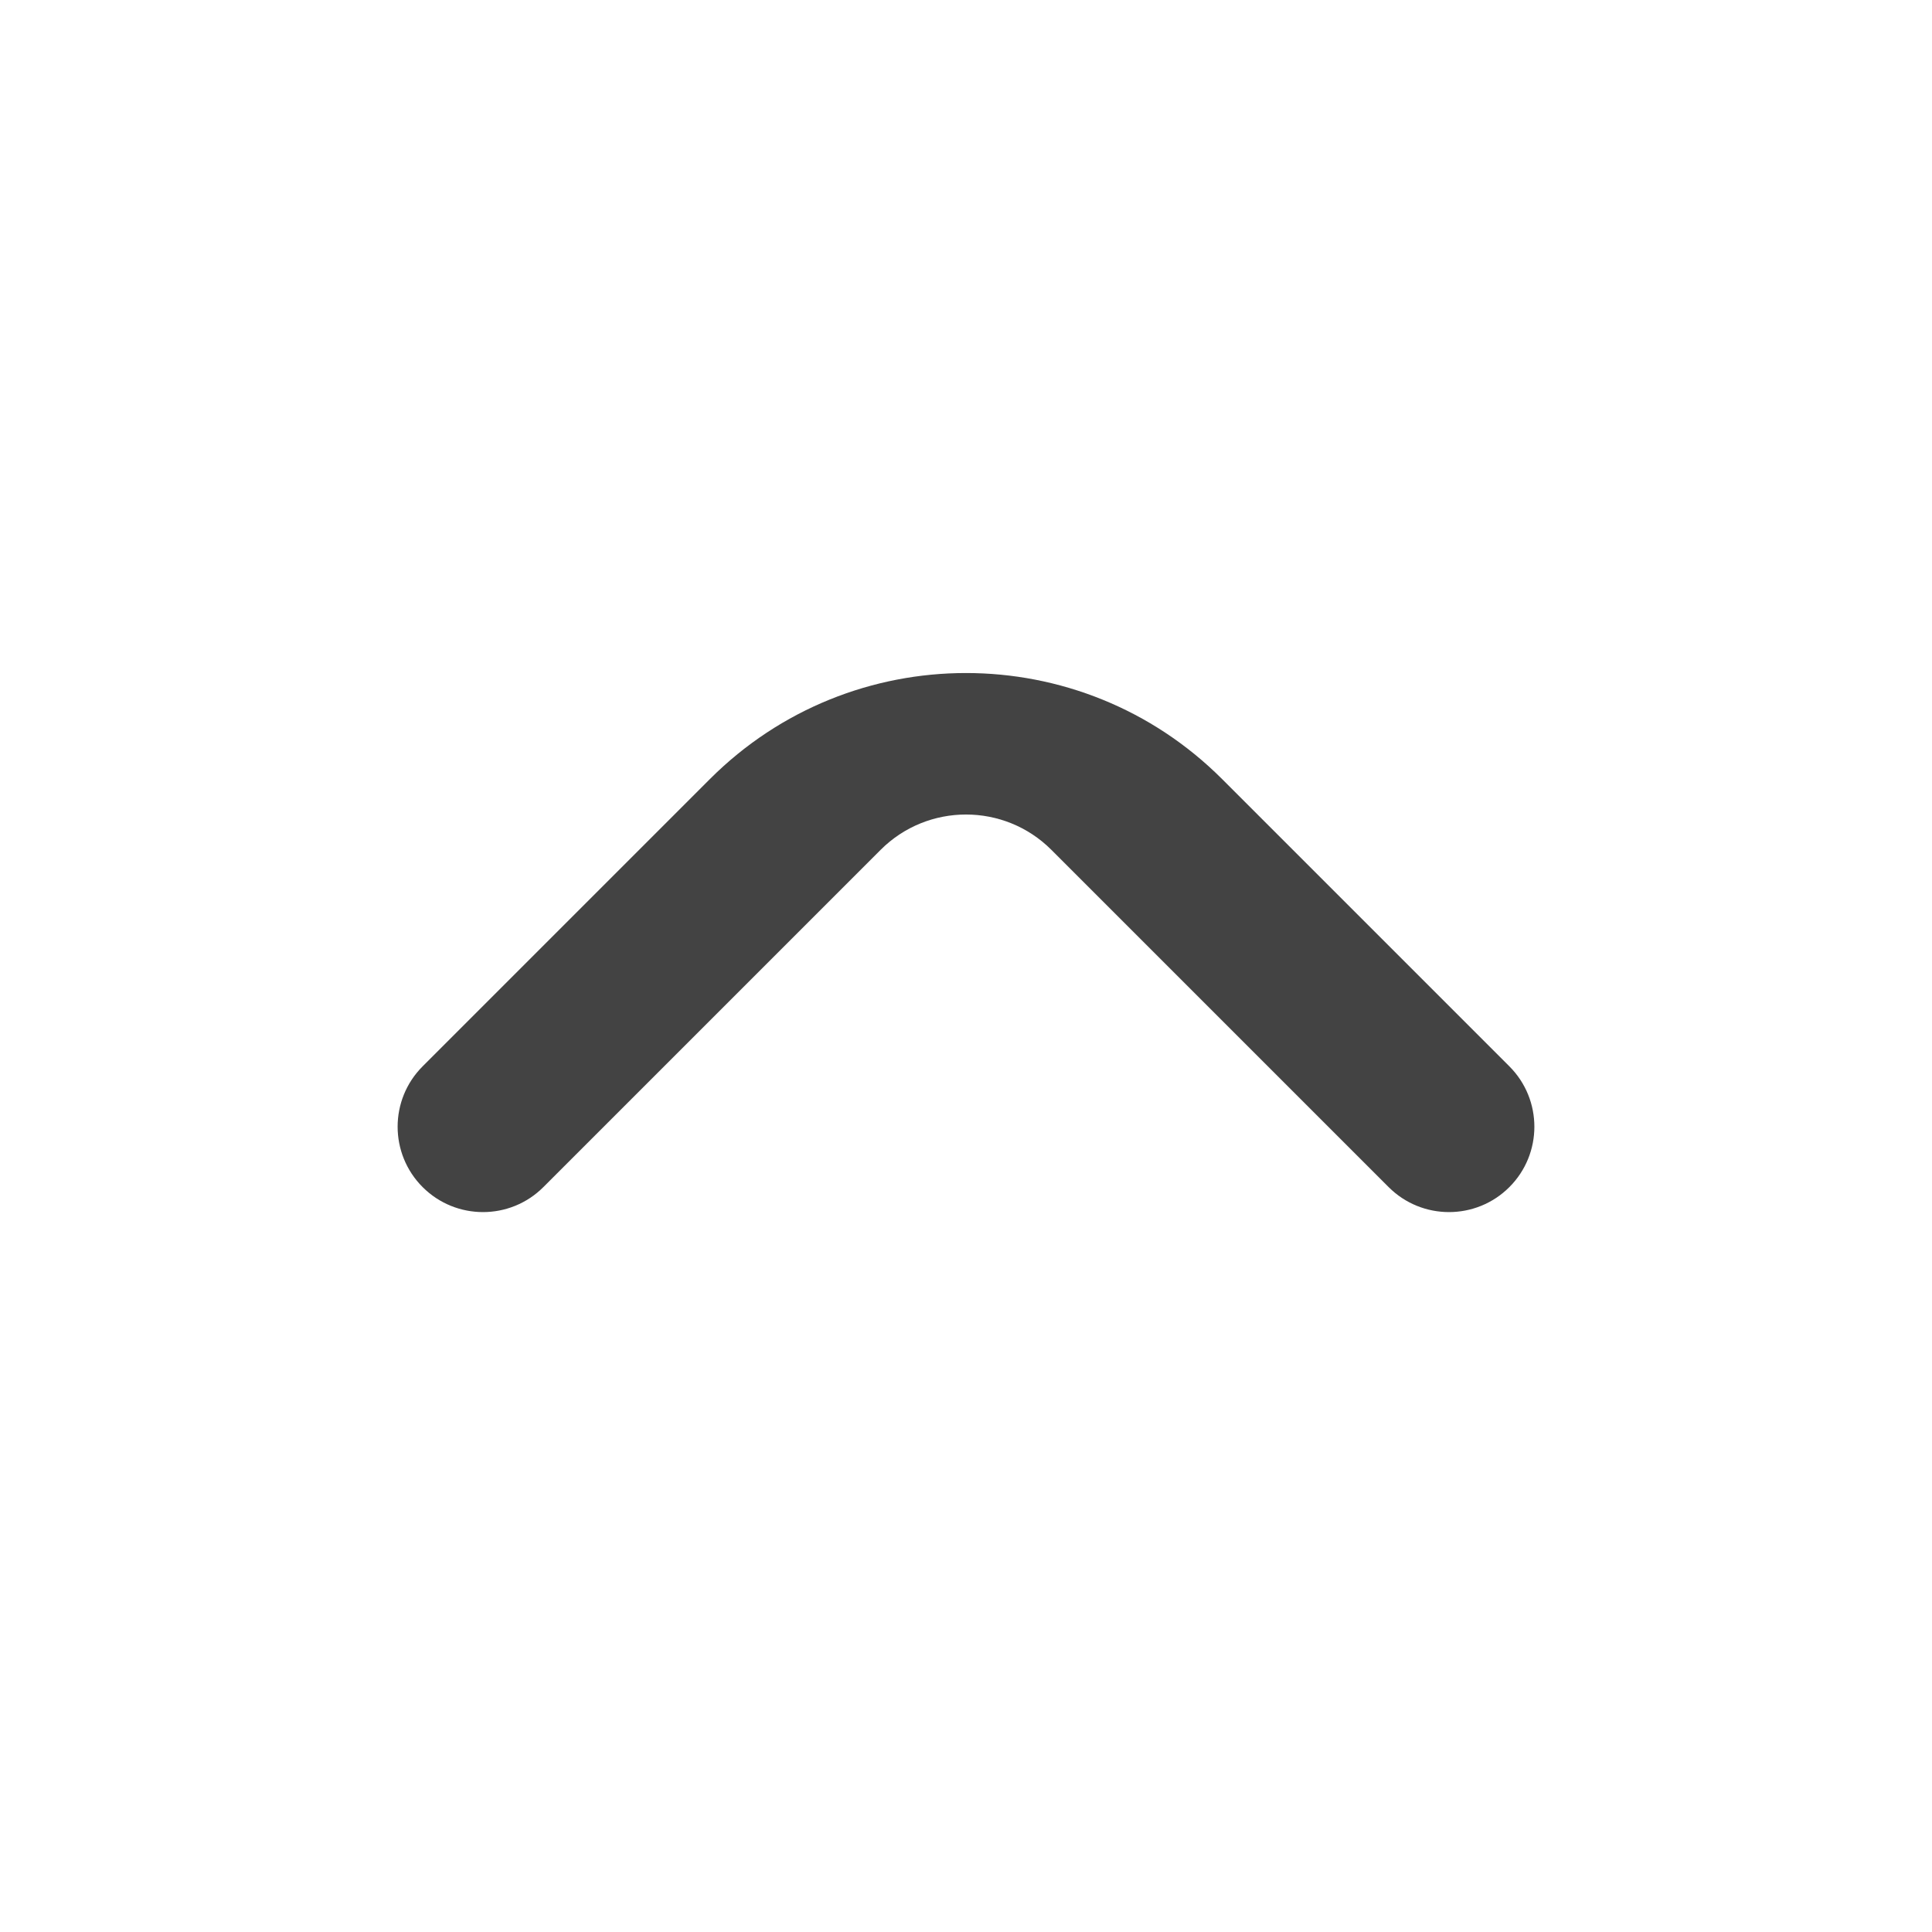 <svg width="16" height="16" viewBox="0 0 16 16" fill="none" xmlns="http://www.w3.org/2000/svg">
  <path d="M12.5 7.169L10.121 9.548C8.95 10.719 7.05 10.719 5.879 9.548L3.5 7.169C3.224 6.893 3.224 6.445 3.5 6.169C3.776 5.893 4.224 5.893 4.5 6.169L7.293 8.962C7.683 9.352 8.317 9.352 8.707 8.962L11.5 6.169C11.776 5.893 12.224 5.893 12.5 6.169C12.776 6.445 12.776 6.893 12.5 7.169Z" fill="#434343" transform="rotate(180 8 8)"/>
</svg>